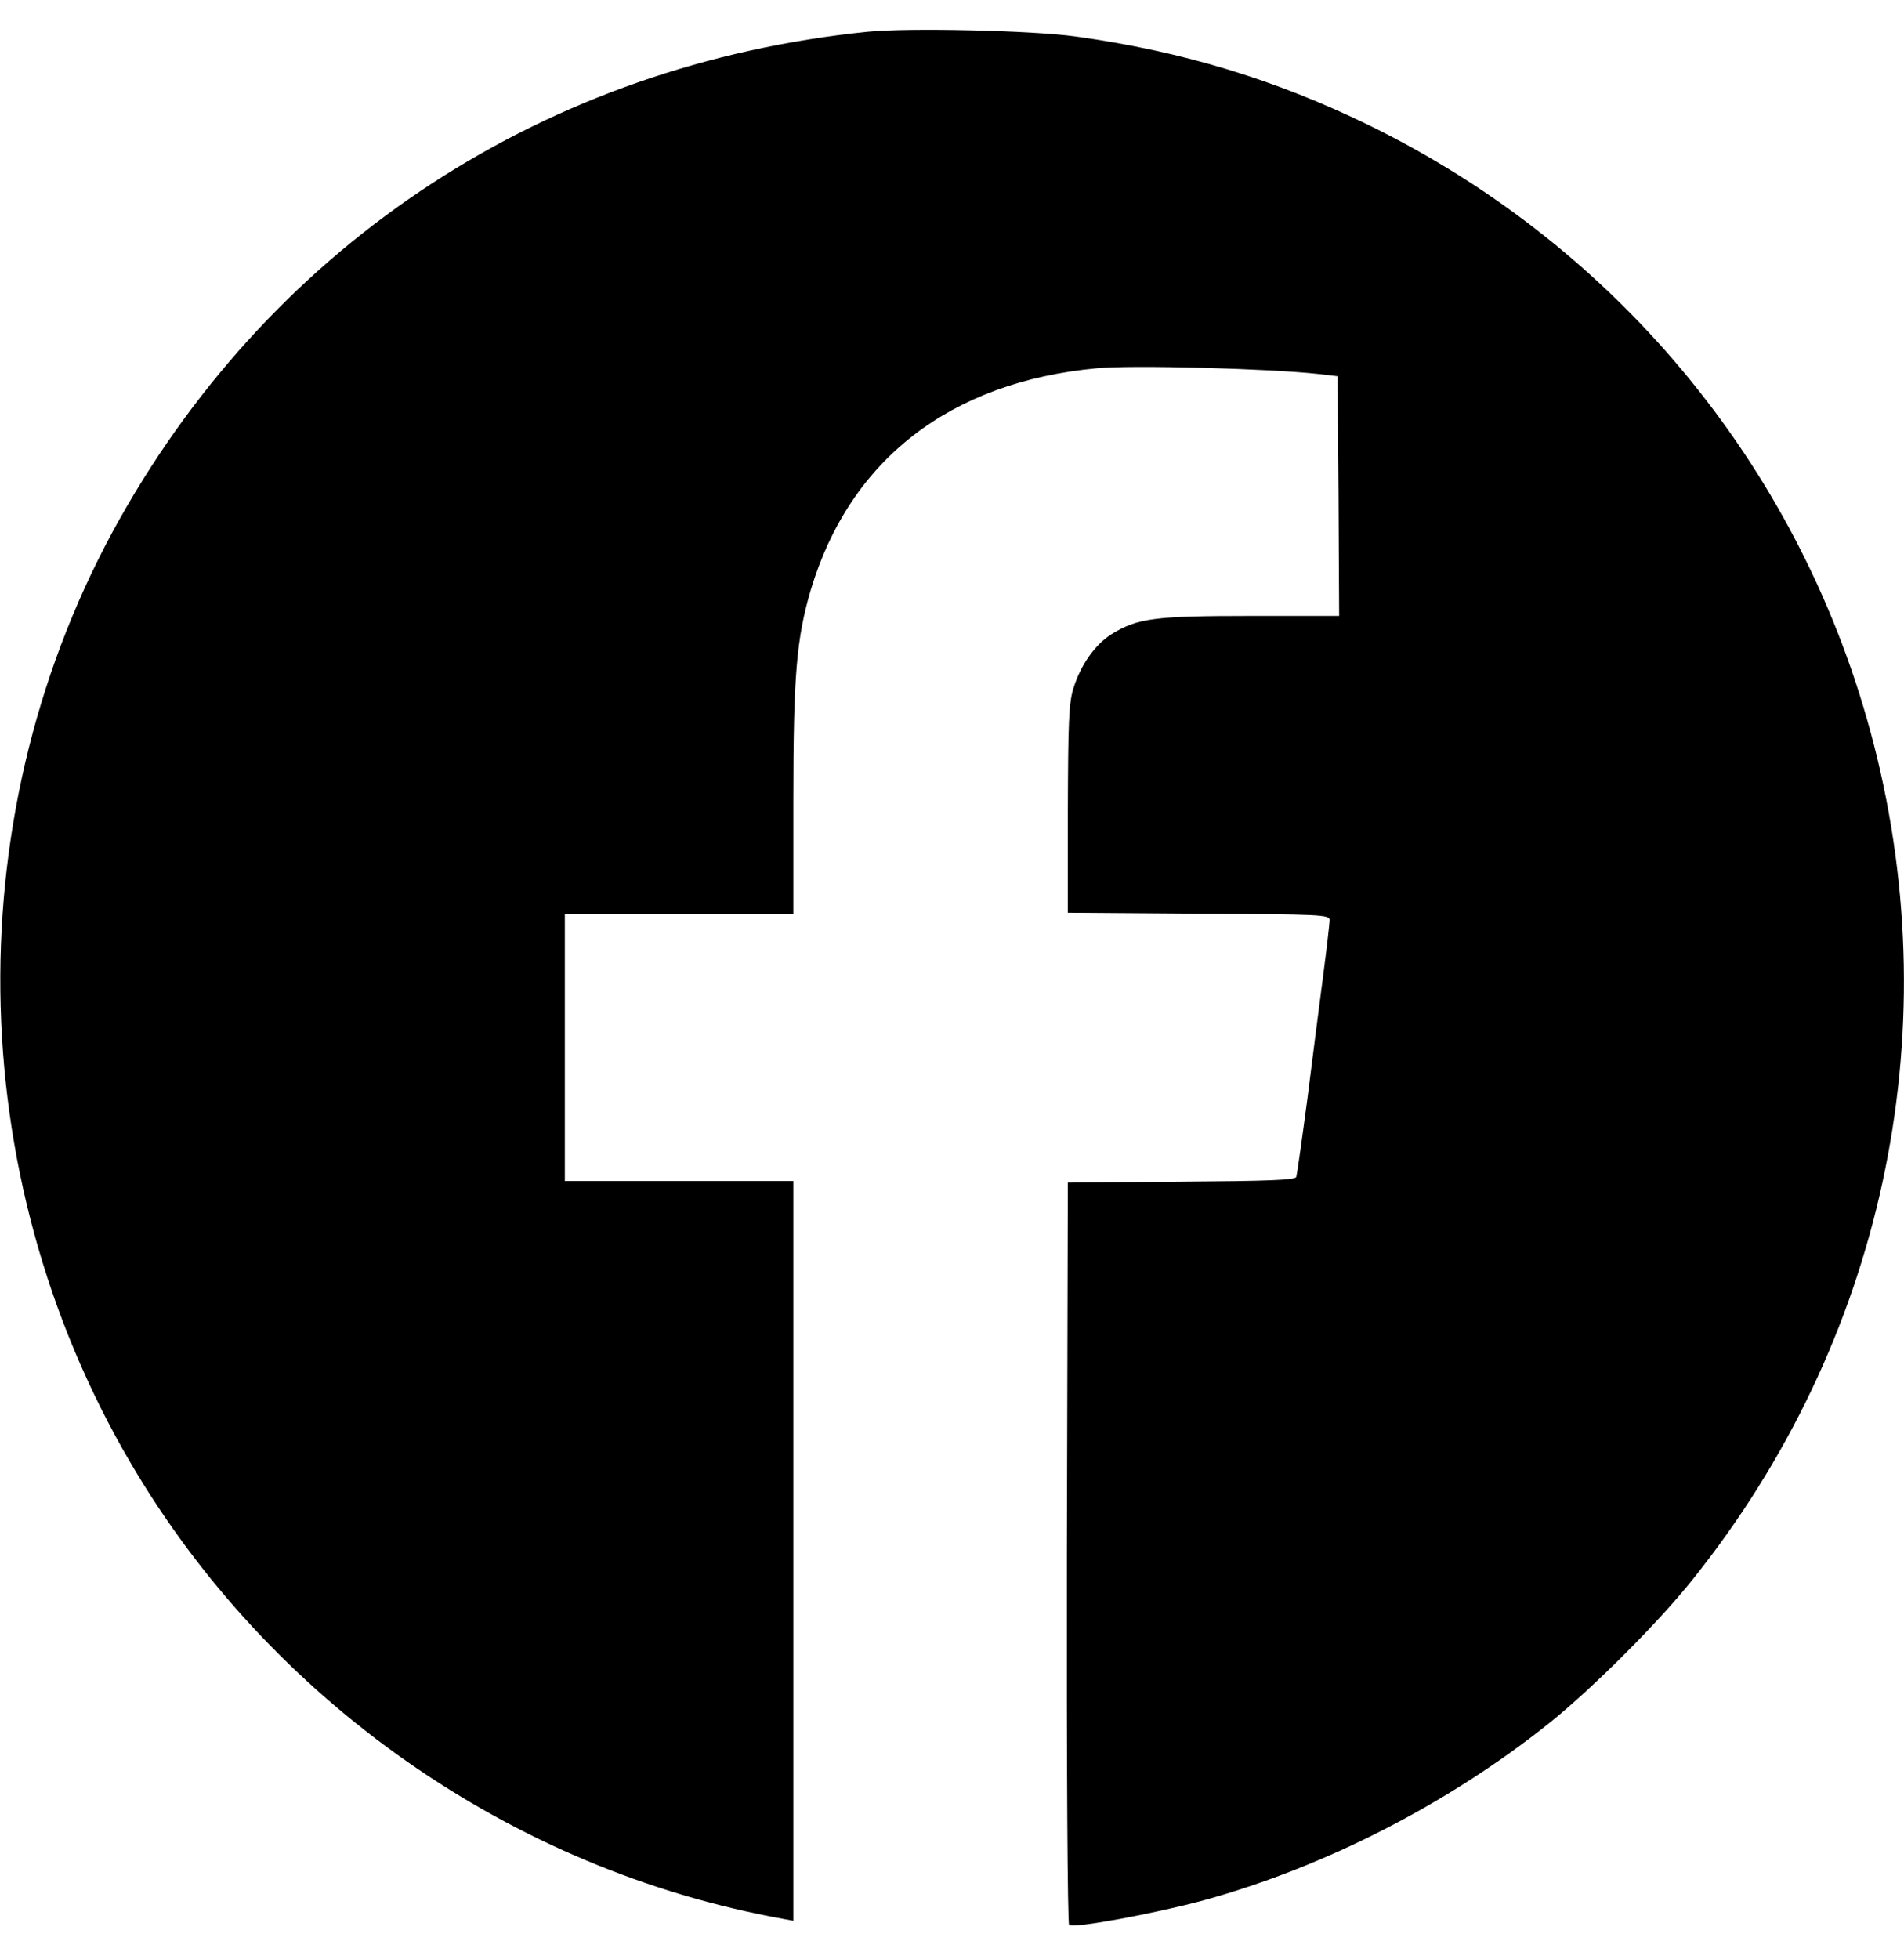 <?xml version="1.0" standalone="no"?>
<!DOCTYPE svg PUBLIC "-//W3C//DTD SVG 20010904//EN"
 "http://www.w3.org/TR/2001/REC-SVG-20010904/DTD/svg10.dtd">
<svg version="1.0" xmlns="http://www.w3.org/2000/svg"
 width="600pt" height="617pt" viewBox="0 0 600 617"
 preserveAspectRatio="xMidYMid meet">

<g transform="translate(0,617) scale(0.1,-0.1)"
fill="#000000" stroke="none">
<path d="M2735 6070 c-1009 -102 -1864 -658 -2357 -1533 -514 -914 -502 -2061
33 -2974 440 -751 1202 -1283 2057 -1437 l32 -6 0 1165 0 1165 -360 0 -360 0
0 420 0 420 360 0 360 0 0 360 c0 392 10 509 55 662 123 410 439 655 901 698
110 11 546 -1 699 -18 l60 -7 3 -377 2 -378 -278 0 c-304 0 -358 -7 -440 -58
-52 -33 -97 -97 -120 -172 -14 -47 -16 -105 -17 -380 l0 -325 413 -3 c384 -2
412 -3 412 -20 0 -9 -9 -87 -20 -172 -11 -85 -34 -261 -50 -390 -17 -129 -33
-241 -35 -247 -3 -10 -89 -13 -362 -15 l-358 -3 -3 -1164 c-1 -672 2 -1169 7
-1174 12 -12 272 36 426 78 381 105 772 305 1090 560 133 107 341 314 449 450
597 745 807 1711 571 2630 -219 853 -797 1562 -1590 1950 -295 144 -591 234
-925 280 -136 19 -526 28 -655 15z"/>
</g>
</svg>
